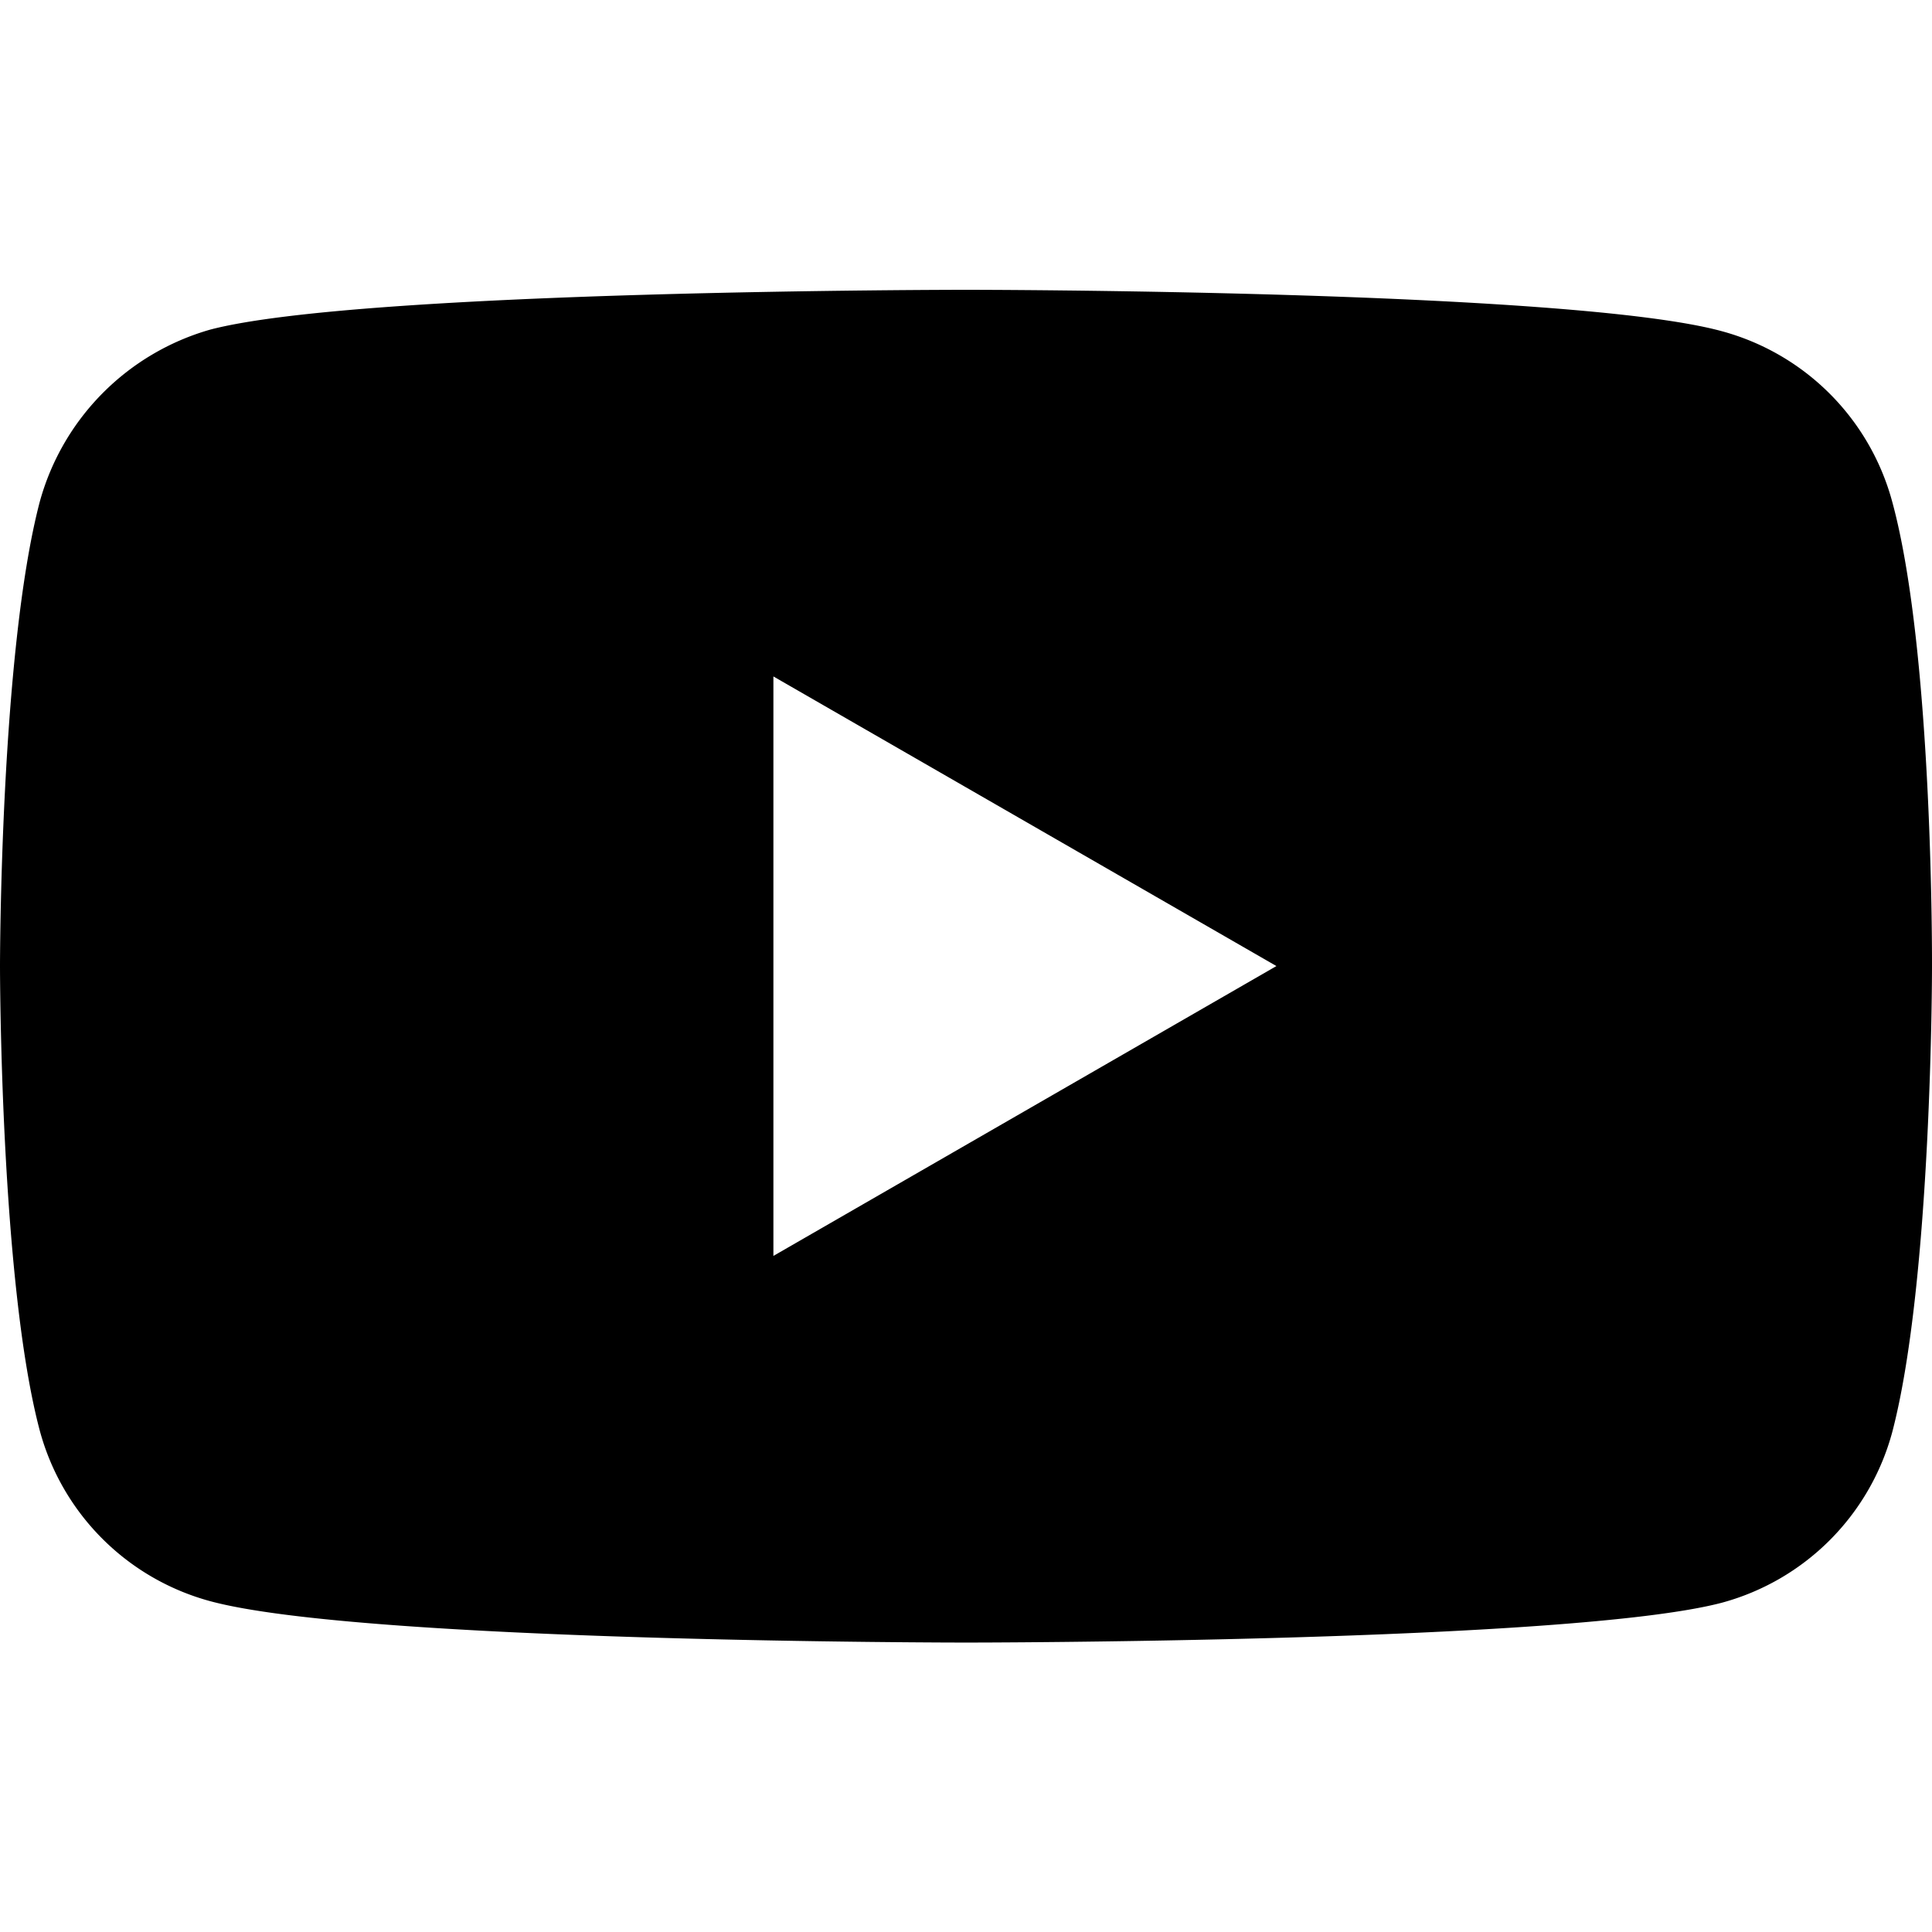 <svg width="16" height="16" xmlns="http://www.w3.org/2000/svg"><path fill-rule="evenodd" clip-rule="evenodd" d="M14.26 2.743a2.004 2.004 0 011.41 1.41c.343 1.252.33 3.862.33 3.862s0 2.596-.33 3.848a2.005 2.005 0 01-1.41 1.41c-1.252.33-6.26.33-6.26.33s-4.995 0-6.26-.343a2.005 2.005 0 01-1.41-1.41C0 10.611 0 8.002 0 8.002s0-2.597.33-3.849A2.046 2.046 0 011.74 2.73C2.992 2.4 8 2.4 8 2.4s5.008 0 6.26.343zm-3.69 5.258l-4.165 2.4V5.602L10.57 8z"/></svg>